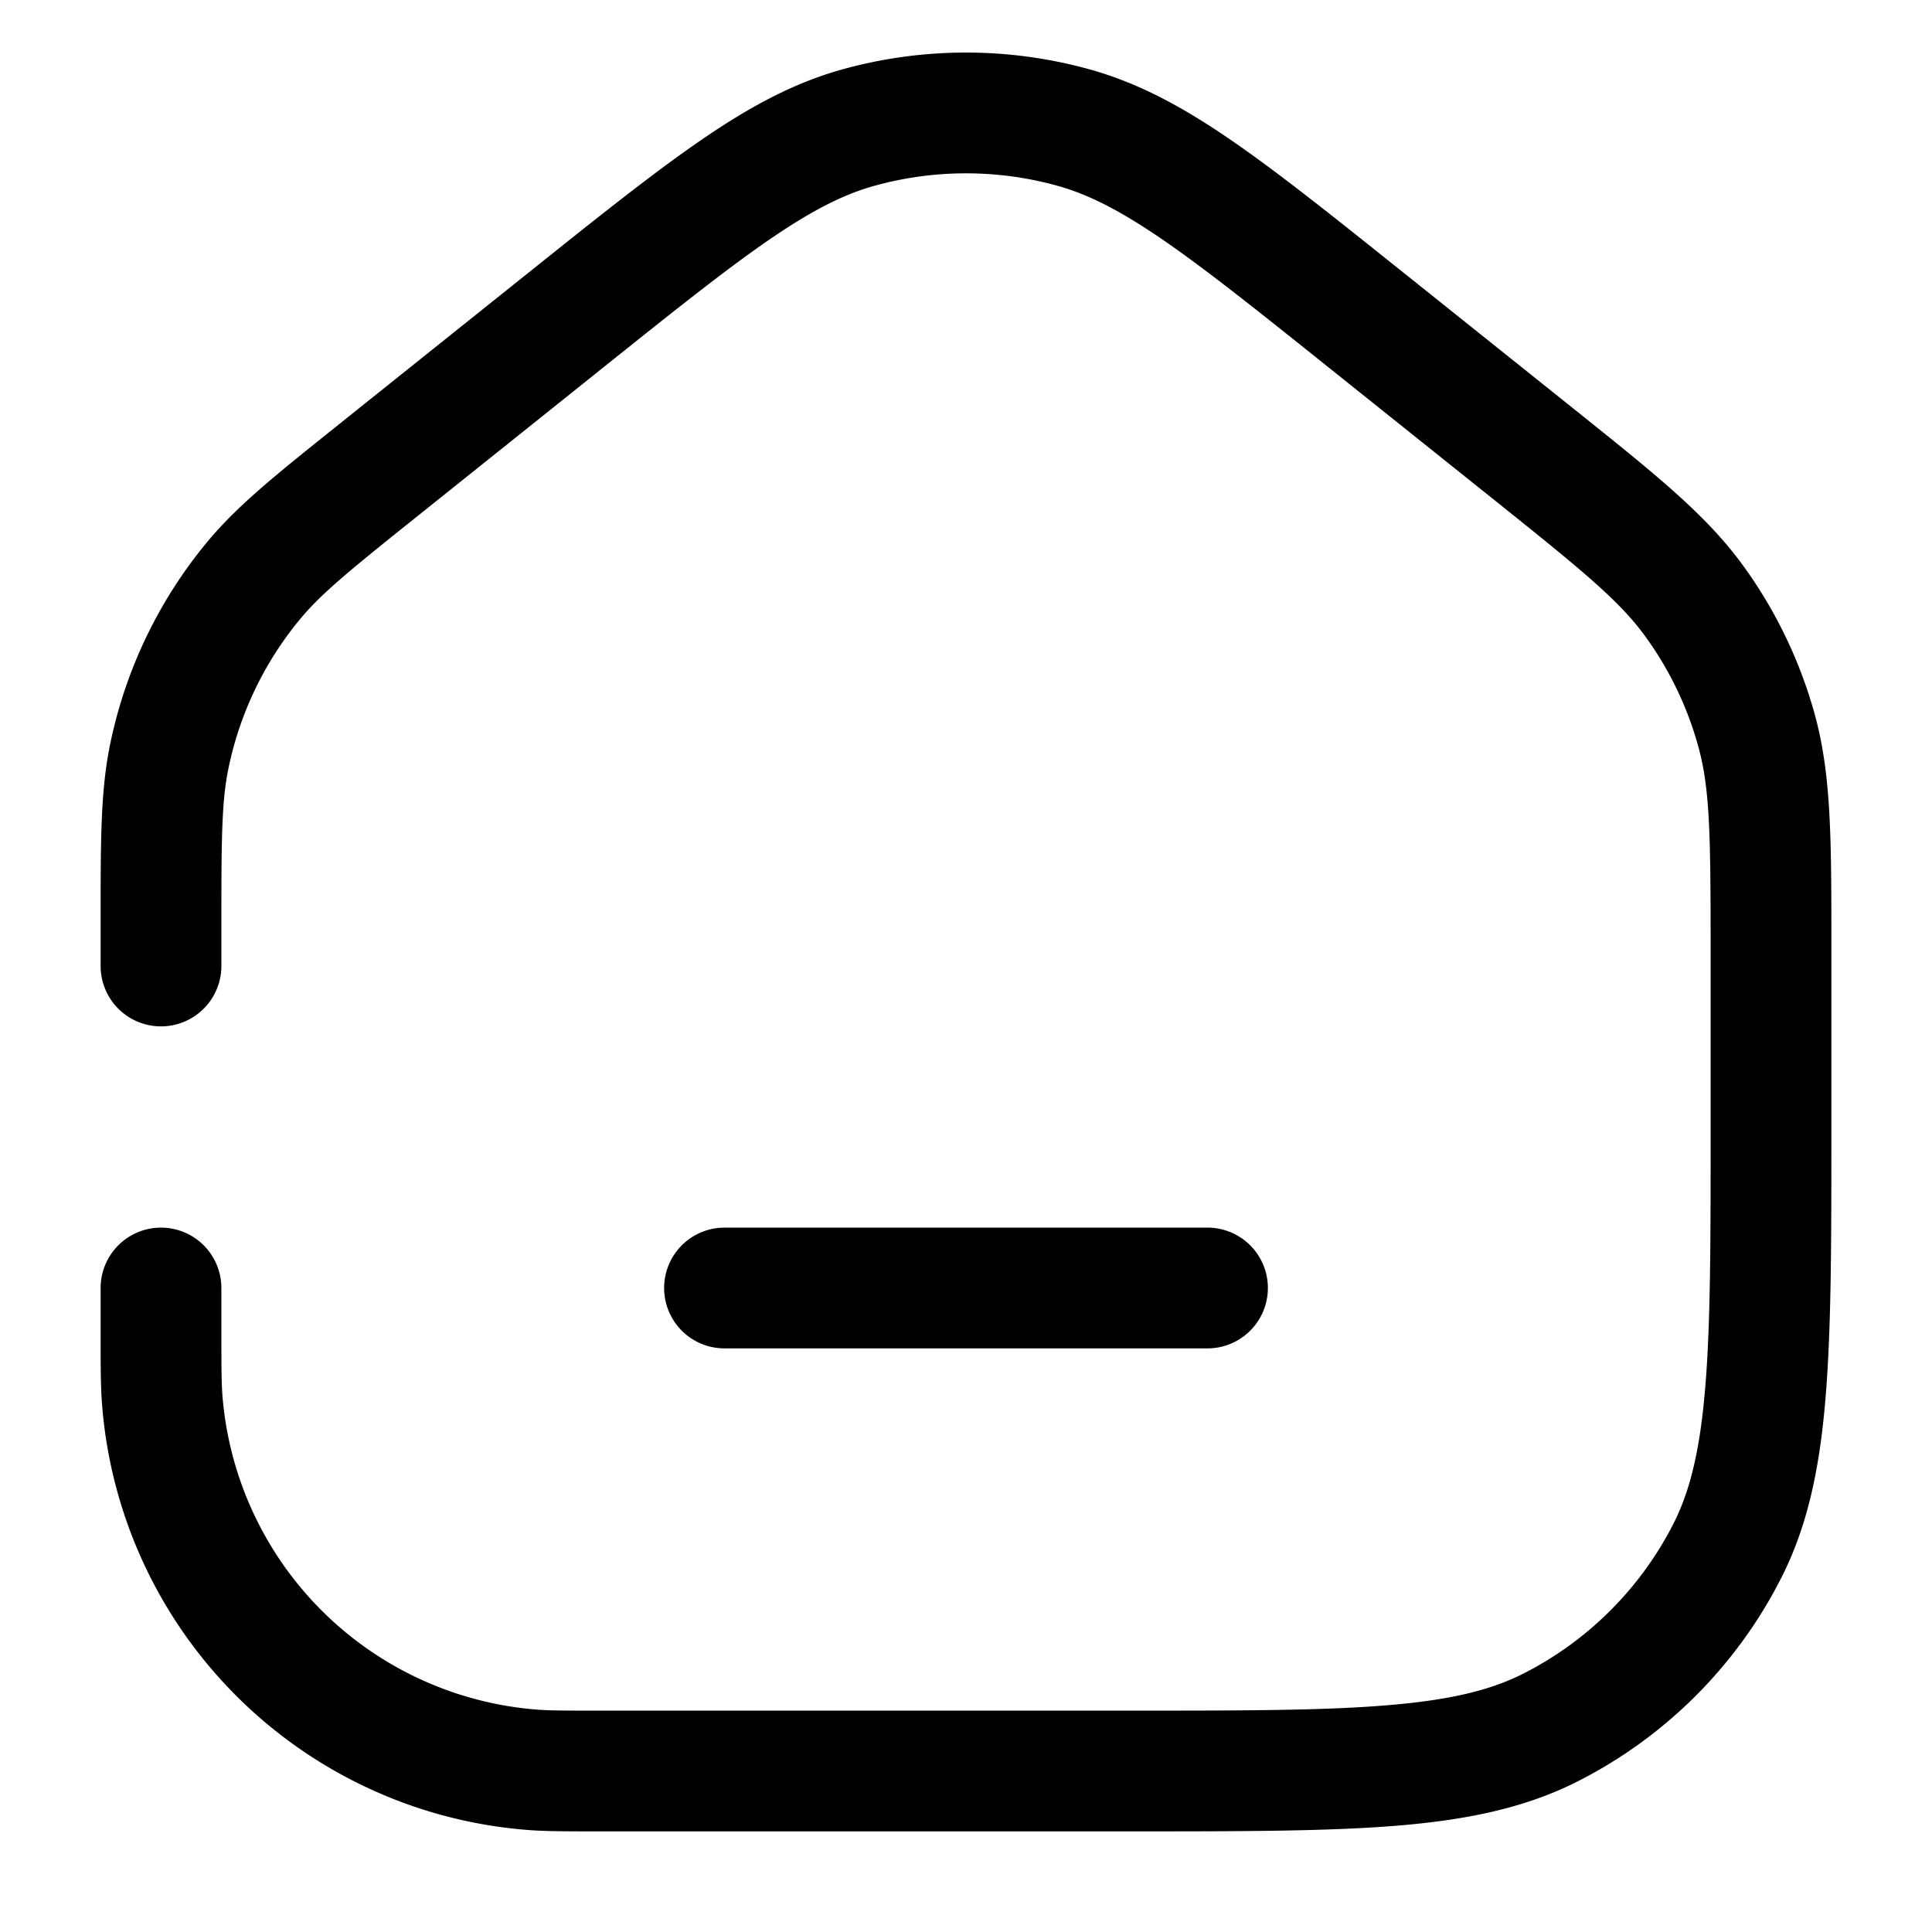 <svg xmlns="http://www.w3.org/2000/svg" width="24" height="24" fill="currentColor" viewBox="0 0 24 24">
  <path fill-rule="evenodd" d="M10.867 2.307a4.25 4.25 0 012.266 0c.384.106.776.304 1.31.67.542.372 1.186.887 2.086 1.607l2 1.6c1.135.908 1.589 1.279 1.912 1.725.299.412.521.875.656 1.365.147.532.153 1.117.153 2.571V14c0 1.413 0 2.427-.066 3.223-.064.787-.188 1.295-.397 1.707a4.25 4.25 0 01-1.857 1.857c-.412.21-.92.333-1.707.397-.796.066-1.81.066-3.223.066H7.5c-.479 0-.674 0-.833-.013a4.25 4.25 0 01-3.904-3.903c-.012-.16-.013-.355-.013-.834V16a.75.75 0 00-1.5 0v.54c0 .426 0 .686.018.911a5.75 5.75 0 005.28 5.281c.226.018.486.018.912.018h6.574c1.371 0 2.447 0 3.311-.07.88-.072 1.607-.221 2.265-.557a5.75 5.75 0 002.513-2.513c.336-.658.485-1.385.556-2.265.071-.864.071-1.94.071-3.311V11.73c0-1.302 0-2.103-.206-2.854a5.75 5.75 0 00-.889-1.848c-.457-.63-1.082-1.13-2.099-1.944l-.09-.072-2-1.6-.023-.018c-.872-.698-1.559-1.247-2.151-1.654-.605-.415-1.153-.711-1.759-.879a5.75 5.75 0 00-3.066 0c-.606.168-1.154.464-1.759.88-.592.406-1.279.955-2.151 1.653l-.023.018-2.27 1.816-.068.055c-.773.618-1.248.998-1.625 1.453a5.75 5.75 0 00-1.201 2.5c-.12.578-.12 1.187-.12 2.176V12a.75.75 0 001.5 0v-.5c0-1.105.004-1.55.089-1.96a4.25 4.25 0 01.887-1.847c.267-.322.613-.604 1.476-1.294L7.47 4.584c.9-.72 1.544-1.235 2.086-1.607.534-.366.926-.564 1.31-.67zM9 15.25a.75.75 0 000 1.5h6a.75.75 0 000-1.5H9z"/>
</svg>
